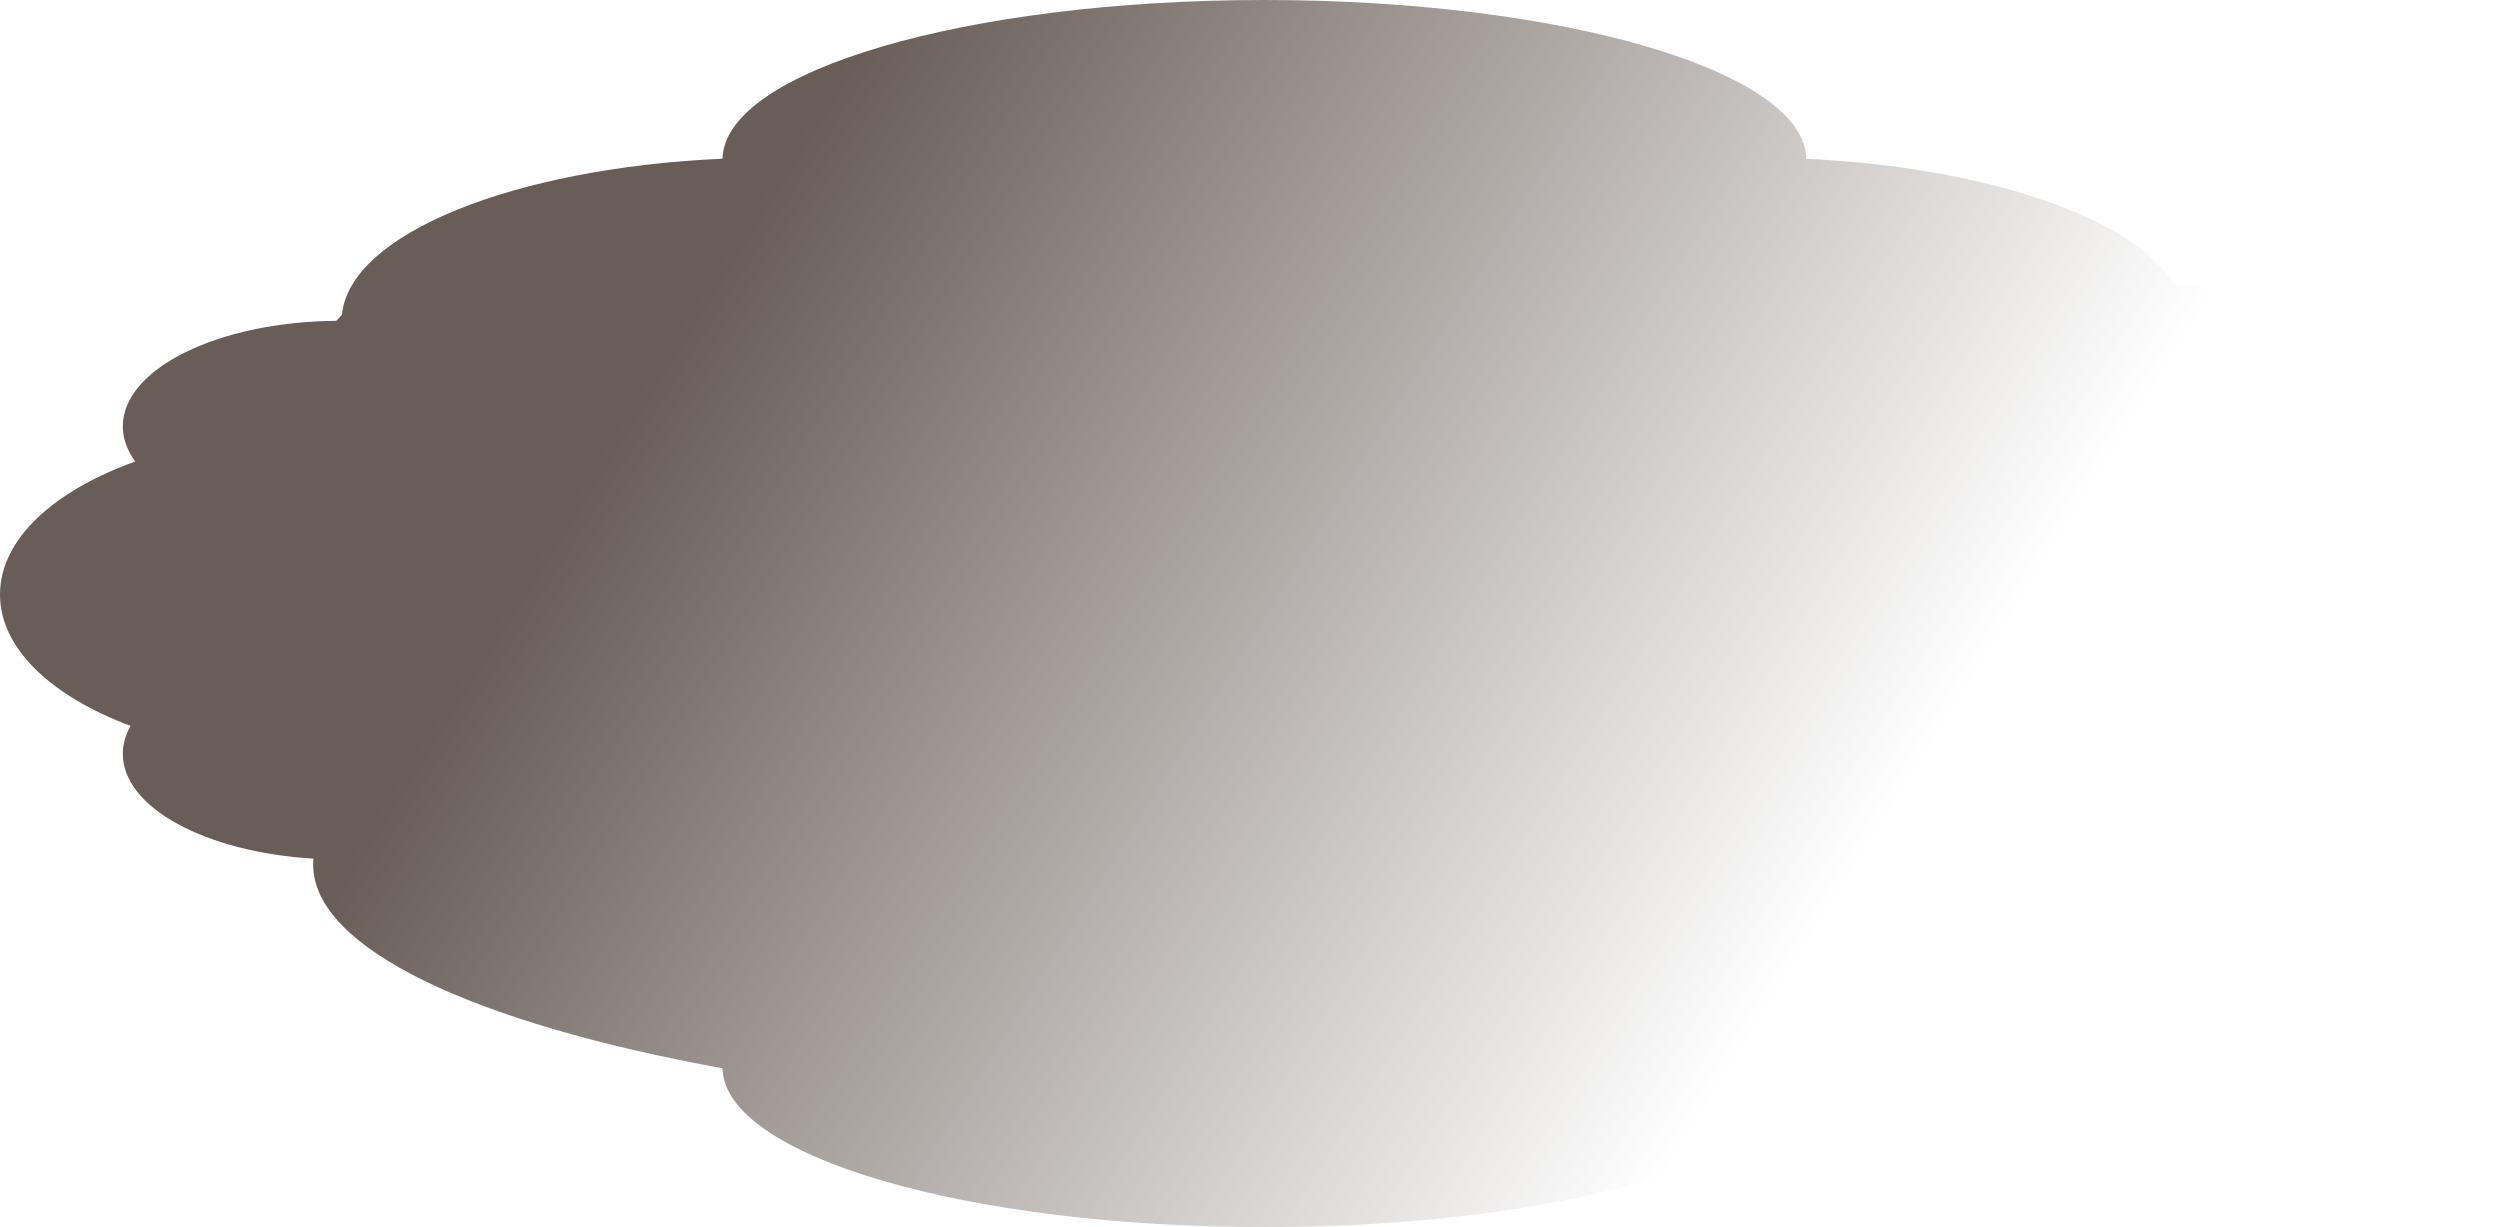 <?xml version="1.0" encoding="UTF-8" standalone="no"?>
<svg
   xmlns:dc="http://purl.org/dc/elements/1.1/"
   xmlns:cc="http://creativecommons.org/ns#"
   xmlns:rdf="http://www.w3.org/1999/02/22-rdf-syntax-ns#"
   xmlns:svg="http://www.w3.org/2000/svg"
   xmlns="http://www.w3.org/2000/svg"
   xmlns:xlink="http://www.w3.org/1999/xlink"
   viewBox="0 0 1058.494 519.551"
   height="519.551"
   width="1058.494"
   xml:space="preserve"
   version="1.1"
   id="svg3336"><defs
     id="defs3340"><linearGradient
       id="linearGradient3394"><stop
         id="stop3396"
         offset="0"
         style="stop-color:#685d57;stop-opacity:1;" /><stop
         id="stop3398"
         offset="1"
         style="stop-color:#685d57;stop-opacity:0;" /></linearGradient><clipPath
       id="clipPath3350"
       clipPathUnits="userSpaceOnUse"><path
         id="path3352"
         d="M 0,560 960,560 960,0 0,0 0,560 Z" /></clipPath><linearGradient
       gradientUnits="userSpaceOnUse"
       y2="-153.217"
       x2="-255.902"
       y1="76.595"
       x1="-625.053"
       id="linearGradient3400"
       xlink:href="#linearGradient3394" /></defs><g
     transform="matrix(1.25,0,0,-1.25,-103.365,628.974)"
     id="g3344"><g
       id="g3346"><g
         clip-path="url(#clipPath3350)"
         id="g3348"><g
           transform="translate(929.487,301.801)"
           id="g3354"><path
             id="path3356"
             style="fill:url(#linearGradient3400);fill-opacity:1;fill-rule:nonzero;stroke:none"
             d="m 0,0 c 0,20.391 -21.638,38.183 -53.757,47.646 9.136,5.958 14.545,13.344 14.545,21.345 0,19.297 -31.46,35.016 -70.819,35.733 -0.13,0.087 -0.253,0.174 -0.384,0.261 -13.436,22.435 -63.069,39.697 -124.552,42.604 -0.618,29.737 -82.552,53.789 -183.549,53.789 -100.955,0 -182.863,-24.032 -183.547,-53.753 -70.912,-3.194 -126.264,-25.471 -128.897,-52.822 -0.671,-0.693 -1.307,-1.389 -1.912,-2.089 -40.058,-0.338 -72.323,-16.209 -72.323,-35.751 0,-4.178 1.488,-8.185 4.198,-11.912 -27.681,-9.916 -45.798,-26.395 -45.798,-45.051 0,-18.303 17.438,-34.51 44.236,-44.481 -1.707,-3.021 -2.636,-6.199 -2.636,-9.483 0,-18.264 28.182,-33.319 64.567,-35.489 -0.061,-0.668 -0.099,-1.337 -0.099,-2.009 0,-28.529 54.799,-53.747 138.662,-69.012 0.619,-29.738 82.553,-53.789 183.549,-53.789 99.334,0 180.228,23.267 183.451,52.326 81.872,13.949 138.008,37.169 145.997,63.882 32.18,3.826 56.064,17.922 56.064,34.736 0,6.934 -4.074,13.404 -11.105,18.885 C -17.383,-34.459 0,-18.274 0,0" /></g></g></g></g></svg>